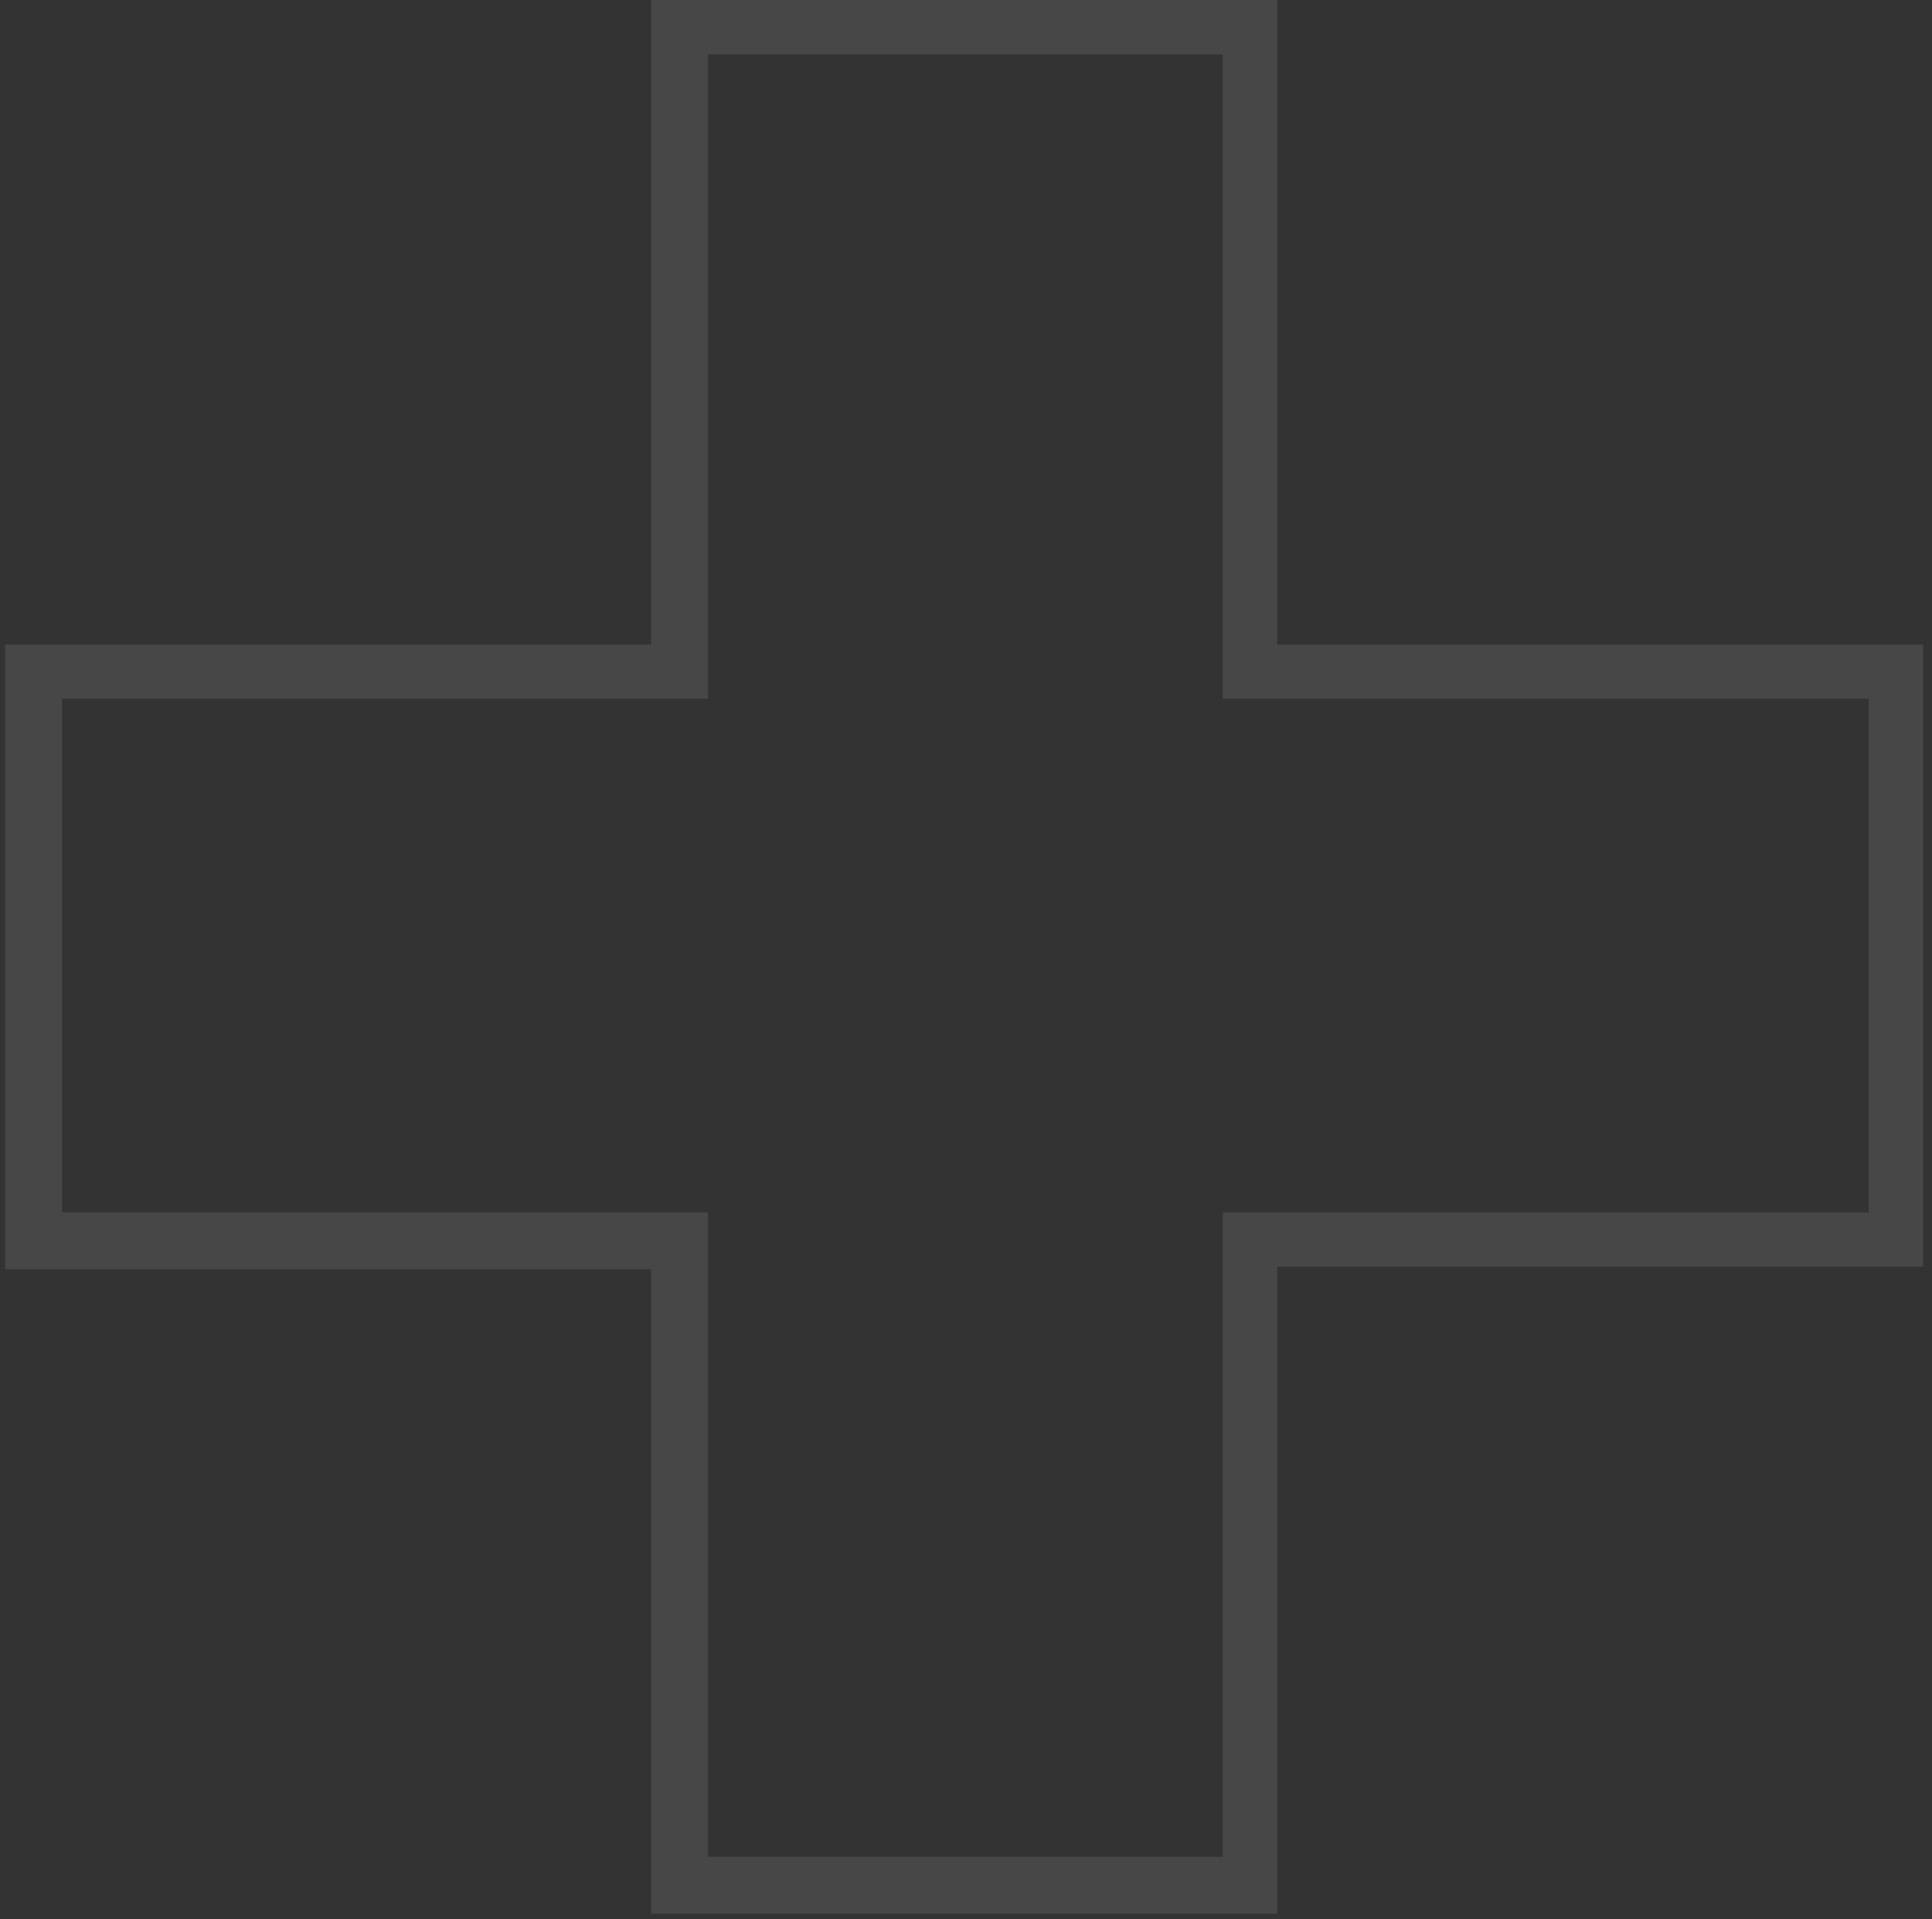 <svg width="149" height="148" viewBox="0 0 149 148" fill="none" xmlns="http://www.w3.org/2000/svg">
<rect x="0" y="0" width="149" height="148" fill="#333333" stroke="none"/>
<g id="Group">
<path id="Vector" d="M94.302 4.189V49.7V53.889H98.501H144.119V93.496H98.501H94.302V97.685V143.196H54.602V97.685V93.496H50.402H4.785V53.889H50.402H54.602V49.7V4.189H94.302ZM98.501 0H50.212V49.7H0.395V97.876H50.212V147.575H98.501V97.685H148.318V49.7H98.501V0Z" fill="white" fill-opacity="0.1"/>
</g>
</svg>
